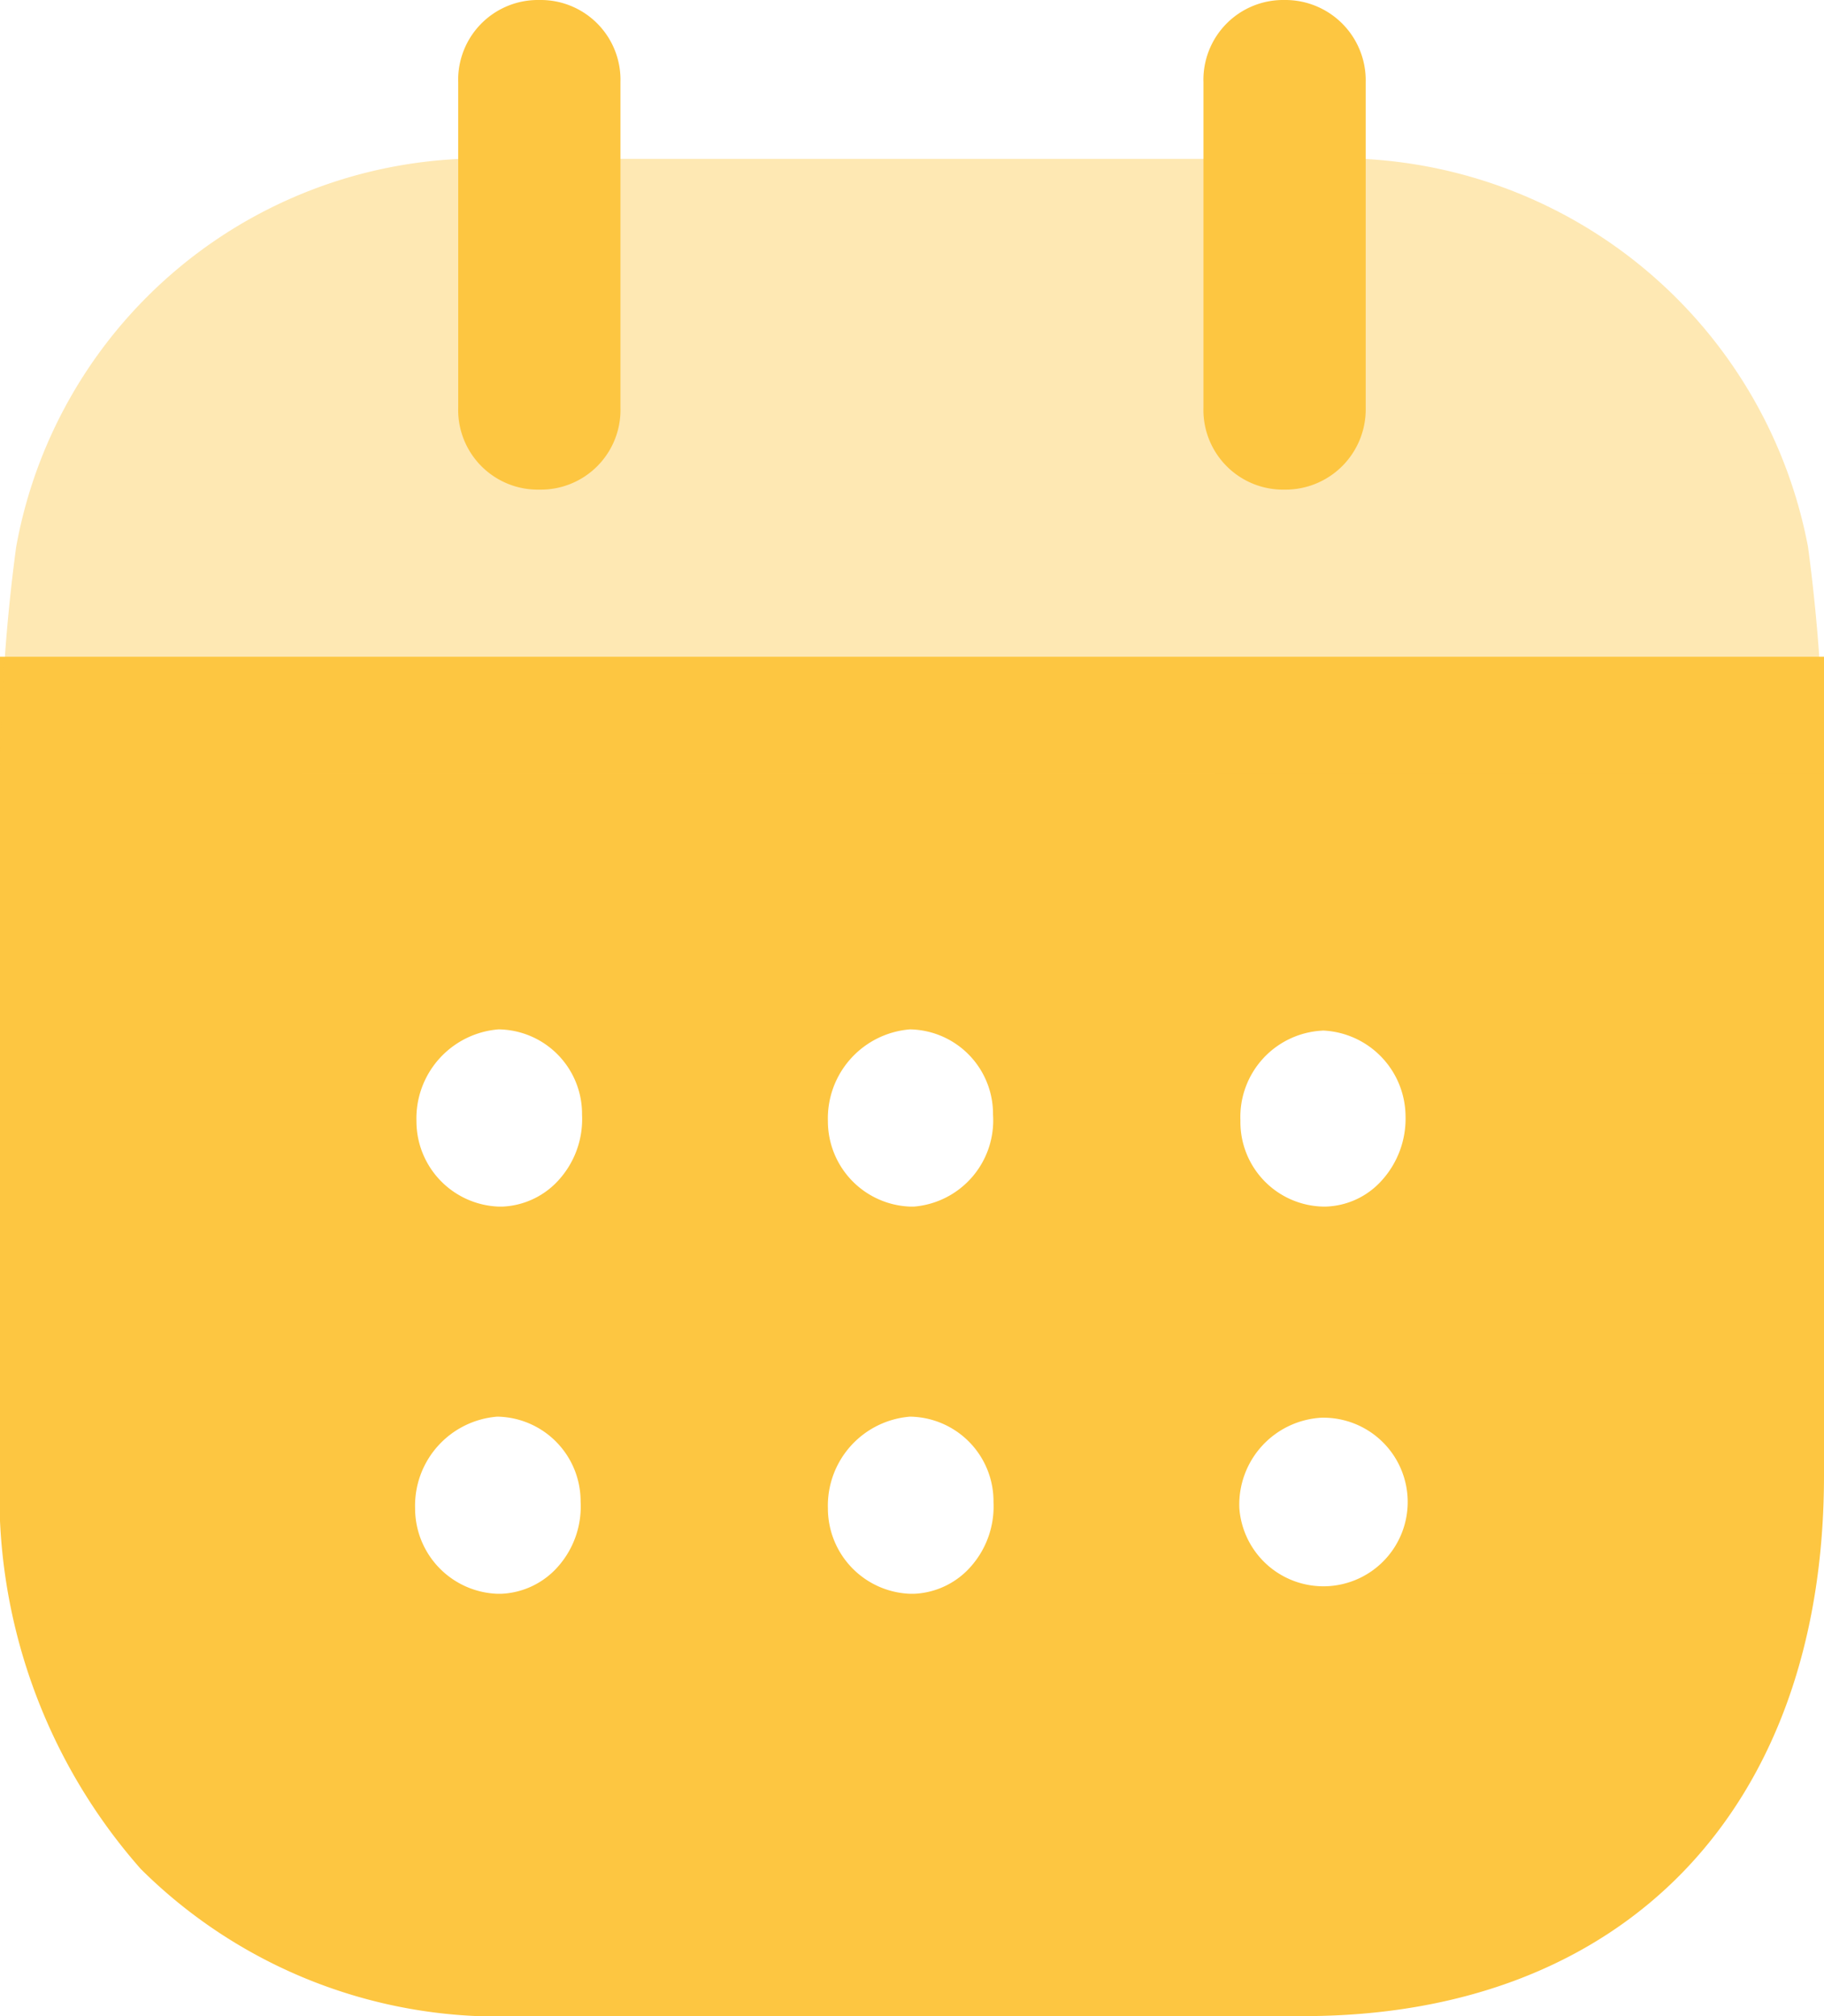 <svg xmlns="http://www.w3.org/2000/svg" width="19" height="21" viewBox="0 0 19 21">
  <g id="Group_1655" data-name="Group 1655" transform="translate(-45 -397)">
    <g id="Calendar" transform="translate(45 397)">
      <path id="Shape" d="M13.578,14.159H5.412a5.284,5.284,0,0,1-3.946-1.533A5.892,5.892,0,0,1,0,8.459V0H19V8.527C19,12,16.922,14.159,13.578,14.159Zm.188-6.233a.906.906,0,0,0-.856.944.878.878,0,1,0,.866-.944ZM9.479,7.915a.93.93,0,0,0-.855.956.89.89,0,0,0,.857.889h.04a.834.834,0,0,0,.6-.293.943.943,0,0,0,.228-.661A.882.882,0,0,0,9.479,7.915Zm-4.3,0a.93.93,0,0,0-.855.956.89.89,0,0,0,.857.889h.04a.834.834,0,0,0,.6-.293A.943.943,0,0,0,6.048,8.8.882.882,0,0,0,5.183,7.915Zm4.3-4.034a.93.93,0,0,0-.855.957.89.89,0,0,0,.857.889h.04a.9.9,0,0,0,.823-.956A.881.881,0,0,0,9.479,3.881Zm-4.286,0a.93.93,0,0,0-.855.957.89.89,0,0,0,.857.889h.04a.837.837,0,0,0,.6-.294.943.943,0,0,0,.228-.662A.881.881,0,0,0,5.193,3.881Zm8.583.013a.9.9,0,0,0-.855.933v.011a.881.881,0,0,0,.866.889h.02a.816.816,0,0,0,.588-.274.958.958,0,0,0,.246-.669A.9.9,0,0,0,13.776,3.893Z" transform="translate(0 6.841)" fill="#fdc641"/>
      <path id="Path" d="M0,6.408A18.528,18.528,0,0,1,.164,4.044,4.922,4.922,0,0,1,4.794,0H14.2a4.974,4.974,0,0,1,4.63,4.044,18.558,18.558,0,0,1,.163,2.363Z" transform="translate(0.004 1.655)" fill="#fdc641" opacity="0.4"/>
      <path id="Path-2" data-name="Path" d="M.845,5.1a.83.83,0,0,0,.845-.856V.857A.831.831,0,0,0,.845,0,.831.831,0,0,0,0,.857V4.244A.83.83,0,0,0,.845,5.1Z" transform="translate(4.773)" fill="#fdc641"/>
      <path id="Path-3" data-name="Path" d="M.845,5.1a.836.836,0,0,0,.845-.856V.857A.837.837,0,0,0,.845,0,.831.831,0,0,0,0,.857V4.244A.83.83,0,0,0,.845,5.1Z" transform="translate(12.536)" fill="#fdc641"/>
    </g>
  </g>
</svg>
